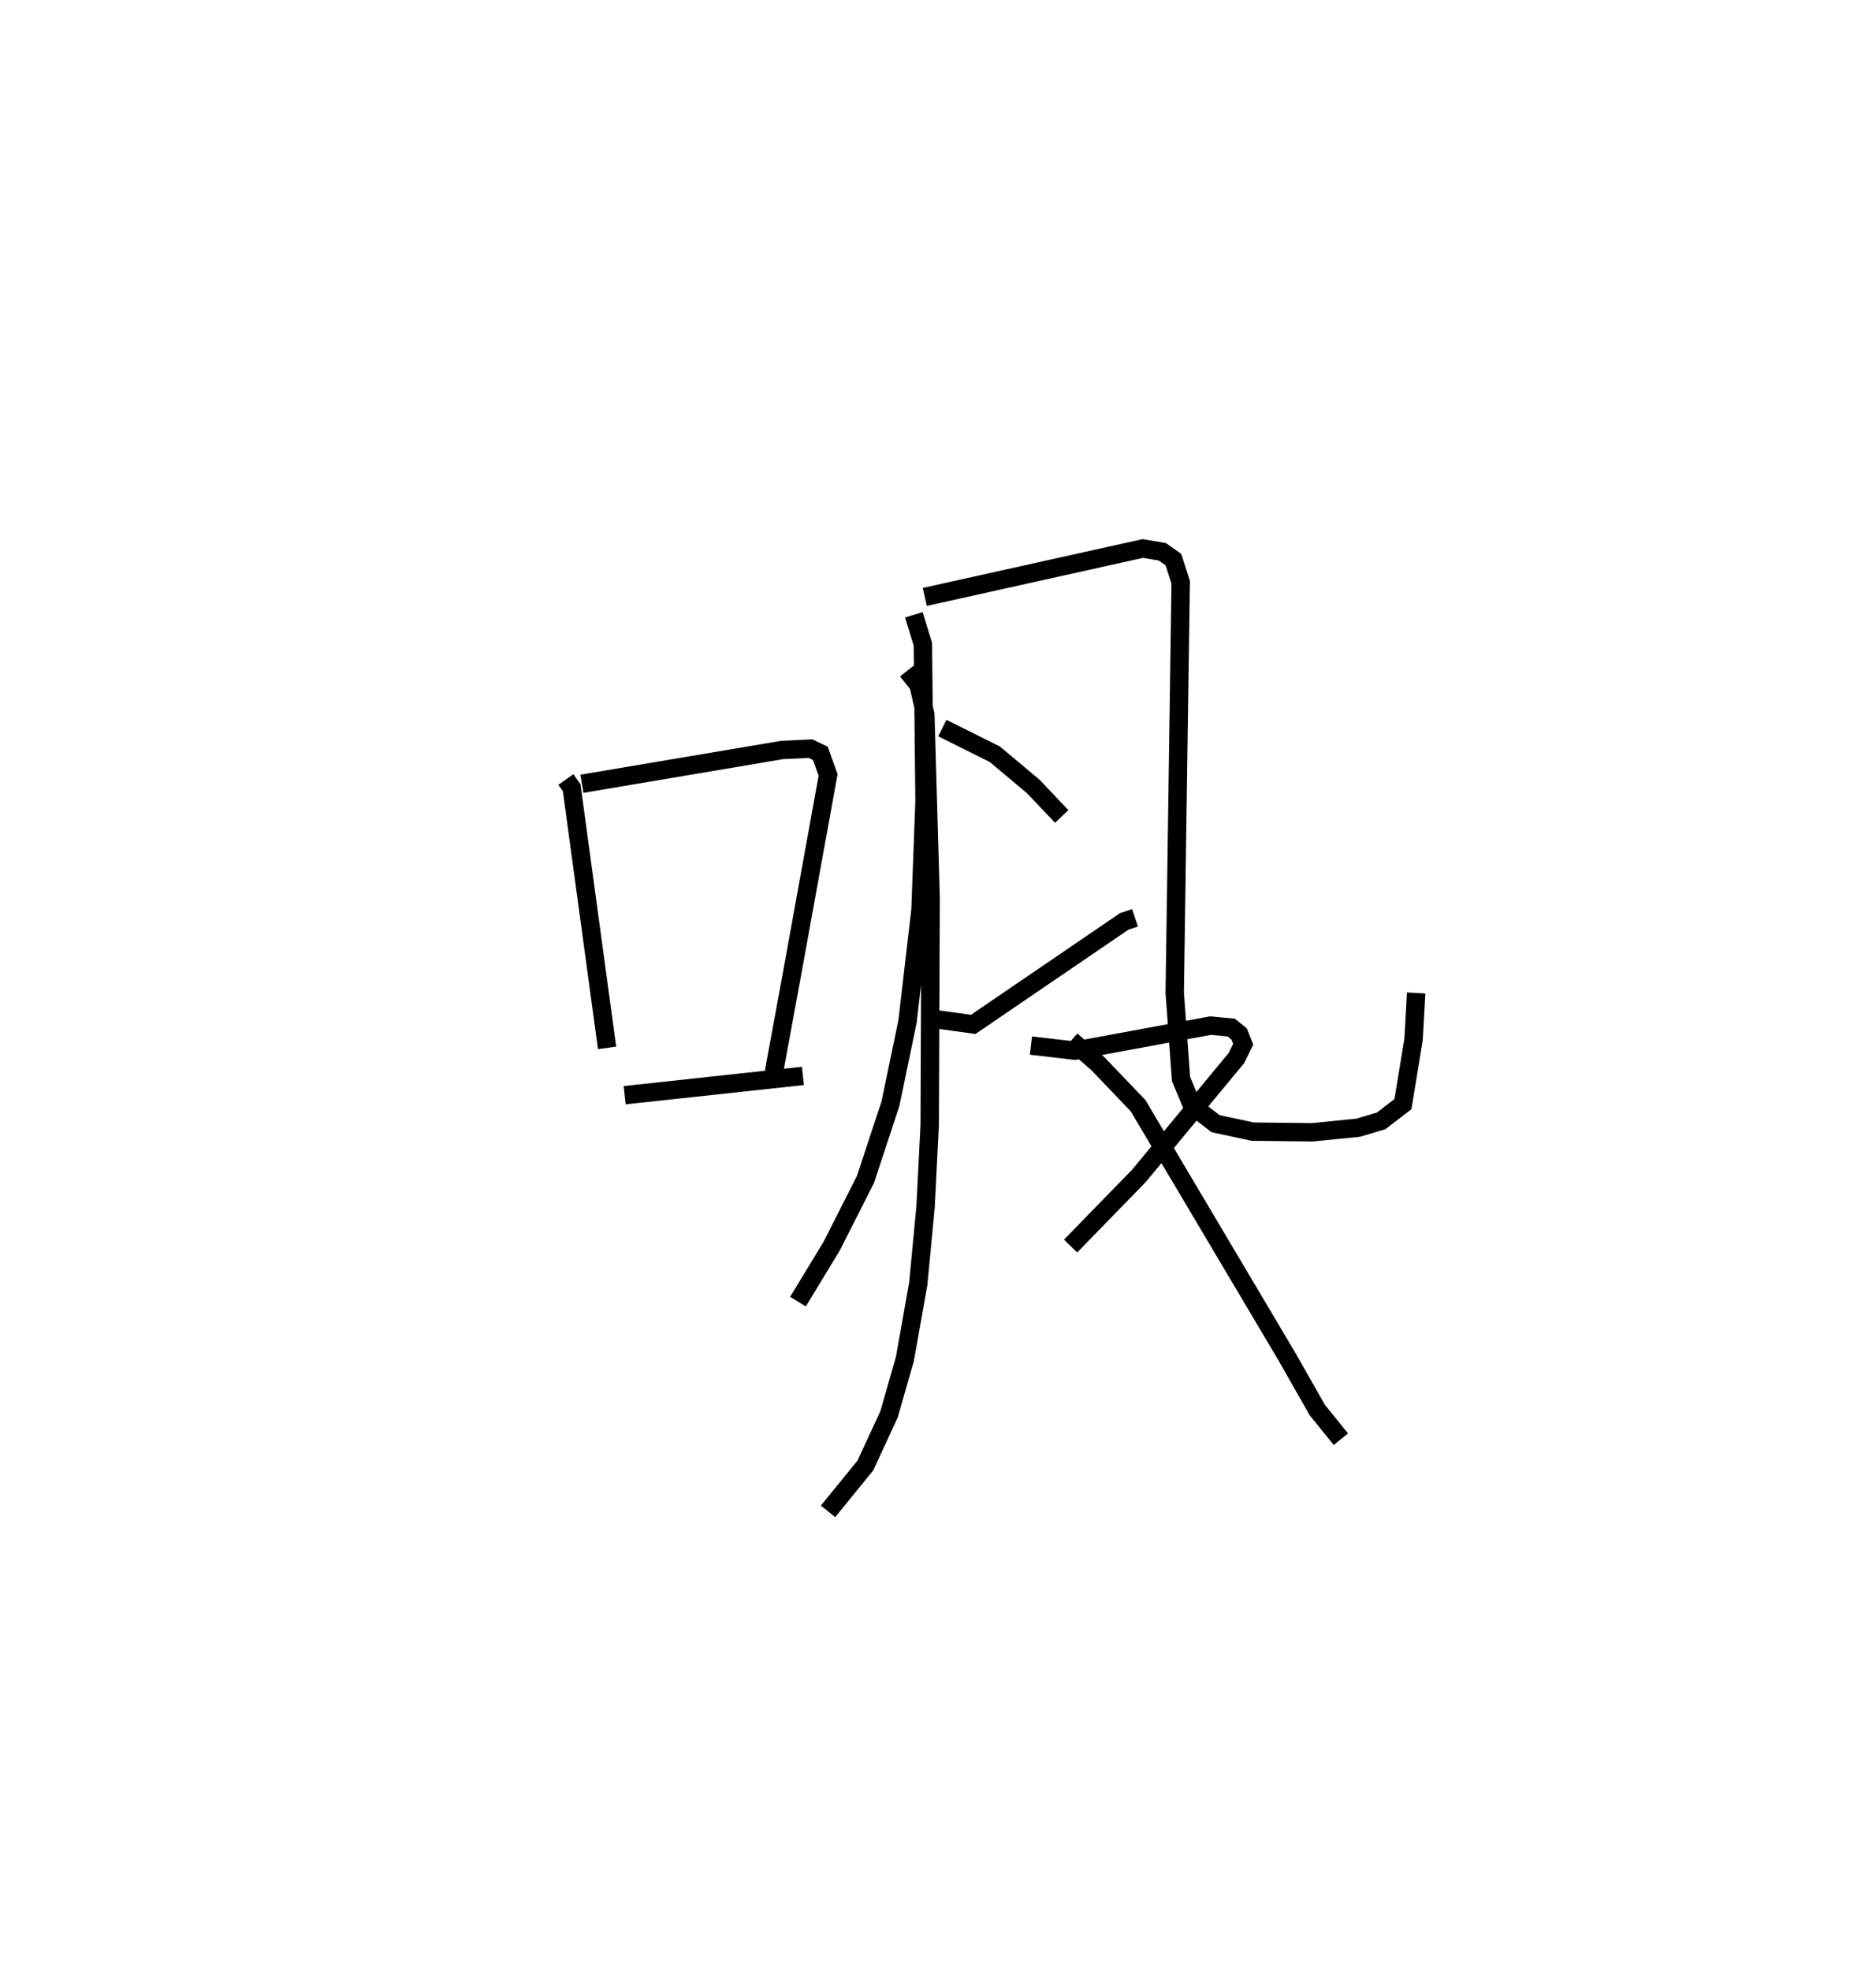 <?xml version="1.0" encoding="utf-8" ?>
<svg baseProfile="full" height="107.153" version="1.1" width="101.997" xmlns="http://www.w3.org/2000/svg" xmlns:ev="http://www.w3.org/2001/xml-events" xmlns:xlink="http://www.w3.org/1999/xlink"><defs /><rect fill="white" height="107.153" width="101.997" x="0" y="0" /><path d="M25,25 m0.0,0.0 m5.767,17.371 l0.314,0.446 1.926,14.144 m-1.37,-14.357 l10.888,-1.837 1.542,-0.072 l0.535,0.256 0.421,1.173 l-2.003,11.039 -0.941,5.114 m-8.116,1.256 l9.689,-1.05 m6.032,-25.065 l0.492,1.6 0.09,8.55 l-0.221,5.905 -0.705,6.062 l-0.926,4.453 -1.359,4.121 l-1.835,3.623 -1.835,3.02 m6.895,-38.305 l11.849,-2.632 1.062,0.177 l0.607,0.426 0.395,1.237 l-0.324,22.306 0.342,4.691 l0.605,1.445 1.274,0.983 l2.013,0.432 3.241,0.038 l2.496,-0.251 1.251,-0.371 l1.184,-0.91 0.578,-3.507 l0.143,-2.536 m-25.762,-14.399 l2.854,1.423 2.093,1.754 l1.544,1.627 m-7.028,10.999 l2.218,0.303 8.206,-5.596 l0.588,-0.196 m-12.383,-13.432 l0.612,0.772 0.372,1.618 l0.287,9.948 -0.05,12.349 l-0.225,4.463 -0.398,4.177 l-0.727,4.09 -0.862,3.008 l-1.286,2.777 -2.029,2.493 m11.032,-25.319 l2.393,0.277 7.37,-1.362 l1.128,0.108 0.431,0.35 l0.217,0.553 -0.363,0.746 l-5.301,6.406 -3.72,3.82 m0.039,-11.179 l1.449,1.27 2.179,2.276 l8.09,13.635 1.656,2.911 l1.281,1.586 " fill="none" stroke="black" stroke-width="1" /></svg>